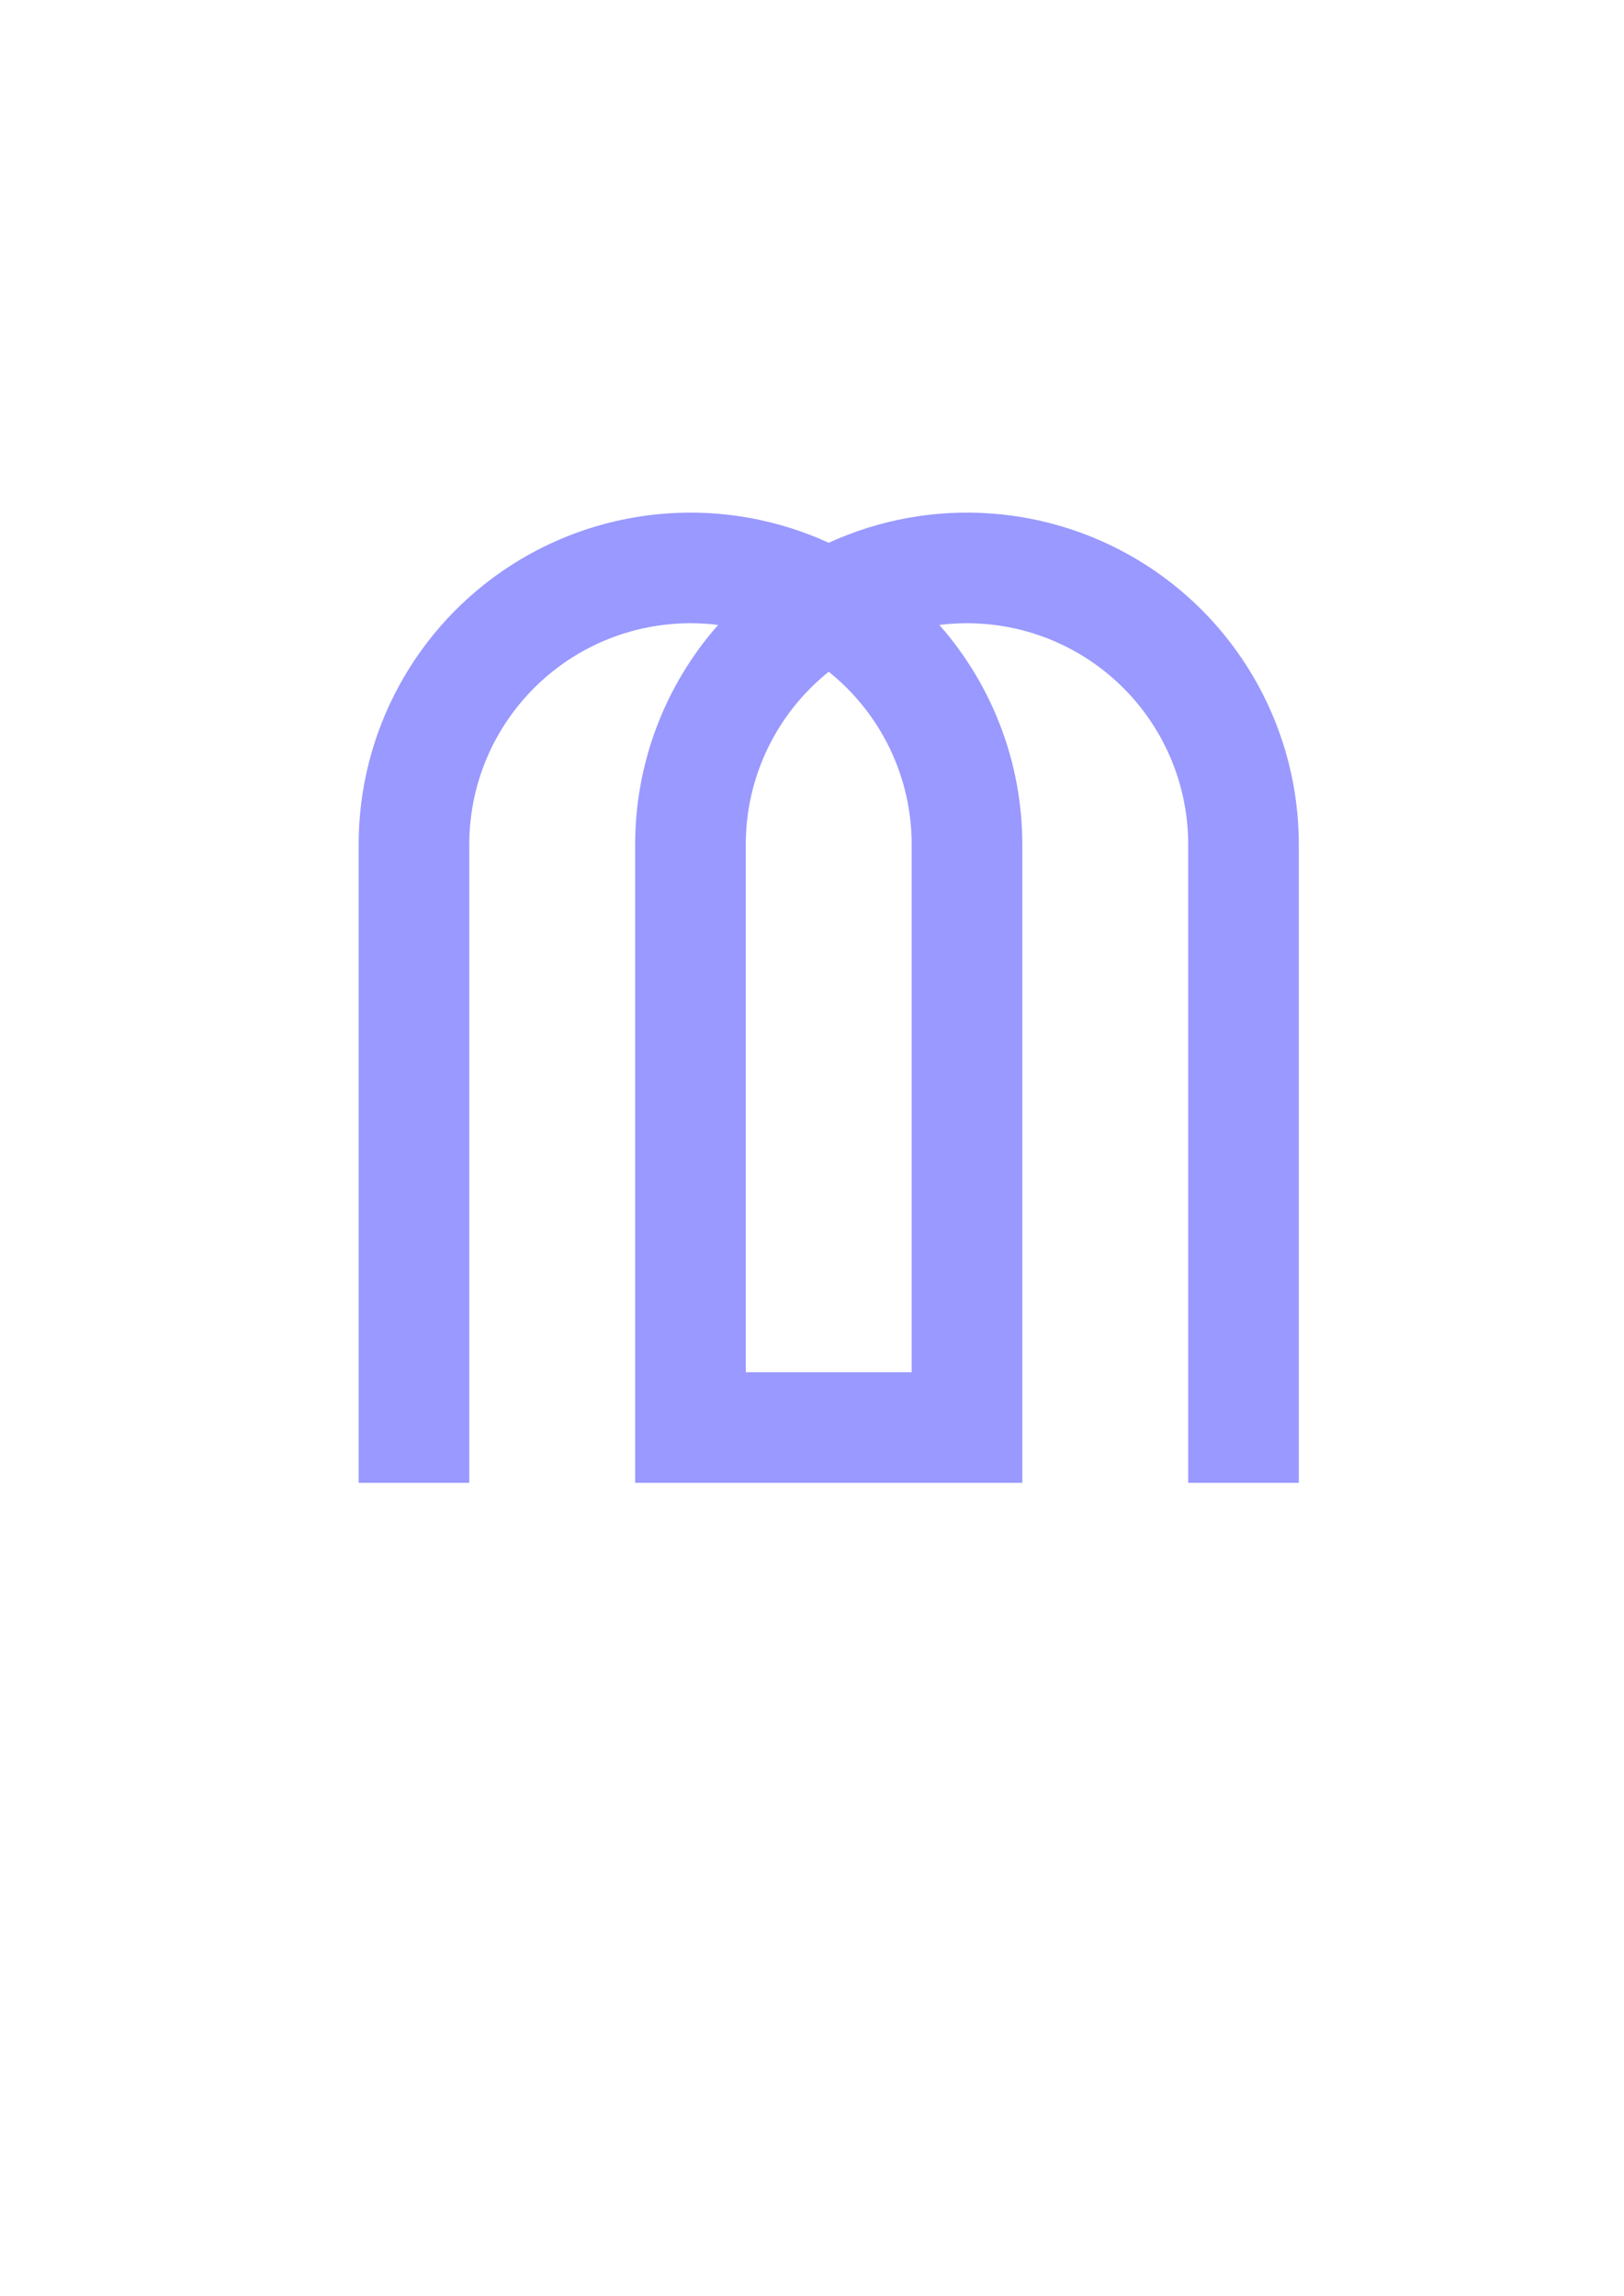 <?xml version="1.0" encoding="UTF-8"?>
<!DOCTYPE svg PUBLIC "-//W3C//DTD SVG 1.1//EN" "http://www.w3.org/Graphics/SVG/1.1/DTD/svg11.dtd">
<!-- Creator: CorelDRAW X8 -->
<svg xmlns="http://www.w3.org/2000/svg" xml:space="preserve" width="297mm" height="420mm" version="1.1" style="shape-rendering:geometricPrecision; text-rendering:geometricPrecision; image-rendering:optimizeQuality; fill-rule:evenodd; clip-rule:evenodd"
viewBox="0 0 29700 42000"
 xmlns:xlink="http://www.w3.org/1999/xlink">
 <defs>
  <style type="text/css">
   <![CDATA[
    .fil0 {fill:#9999FF}
   ]]>
  </style>
 </defs>
 <g id="Camada_x0020_1">
  <path class="fil0" d="M8582 27122l0 -11677c0,-1161 499,-2266 1370,-3034 870,-768 2029,-1125 3181,-980 -978,1109 -1517,2536 -1517,4014l0 11677 7080 0 0 -11677c0,-1478 -539,-2905 -1517,-4014 1152,-145 2311,212 3181,980 871,768 1370,1873 1370,3034l0 11677 2023 0 0 -11677c0,-2067 -1052,-3991 -2791,-5108 -1740,-1116 -3927,-1270 -5806,-409 -1879,-861 -4066,-707 -5806,409 -1739,1117 -2791,3041 -2791,5108l0 11677 2023 0zm5057 -2023l0 -9654c0,-1229 558,-2390 1517,-3158 959,768 1517,1929 1517,3158l0 9654 -3034 0z"/>
 </g>
</svg>

